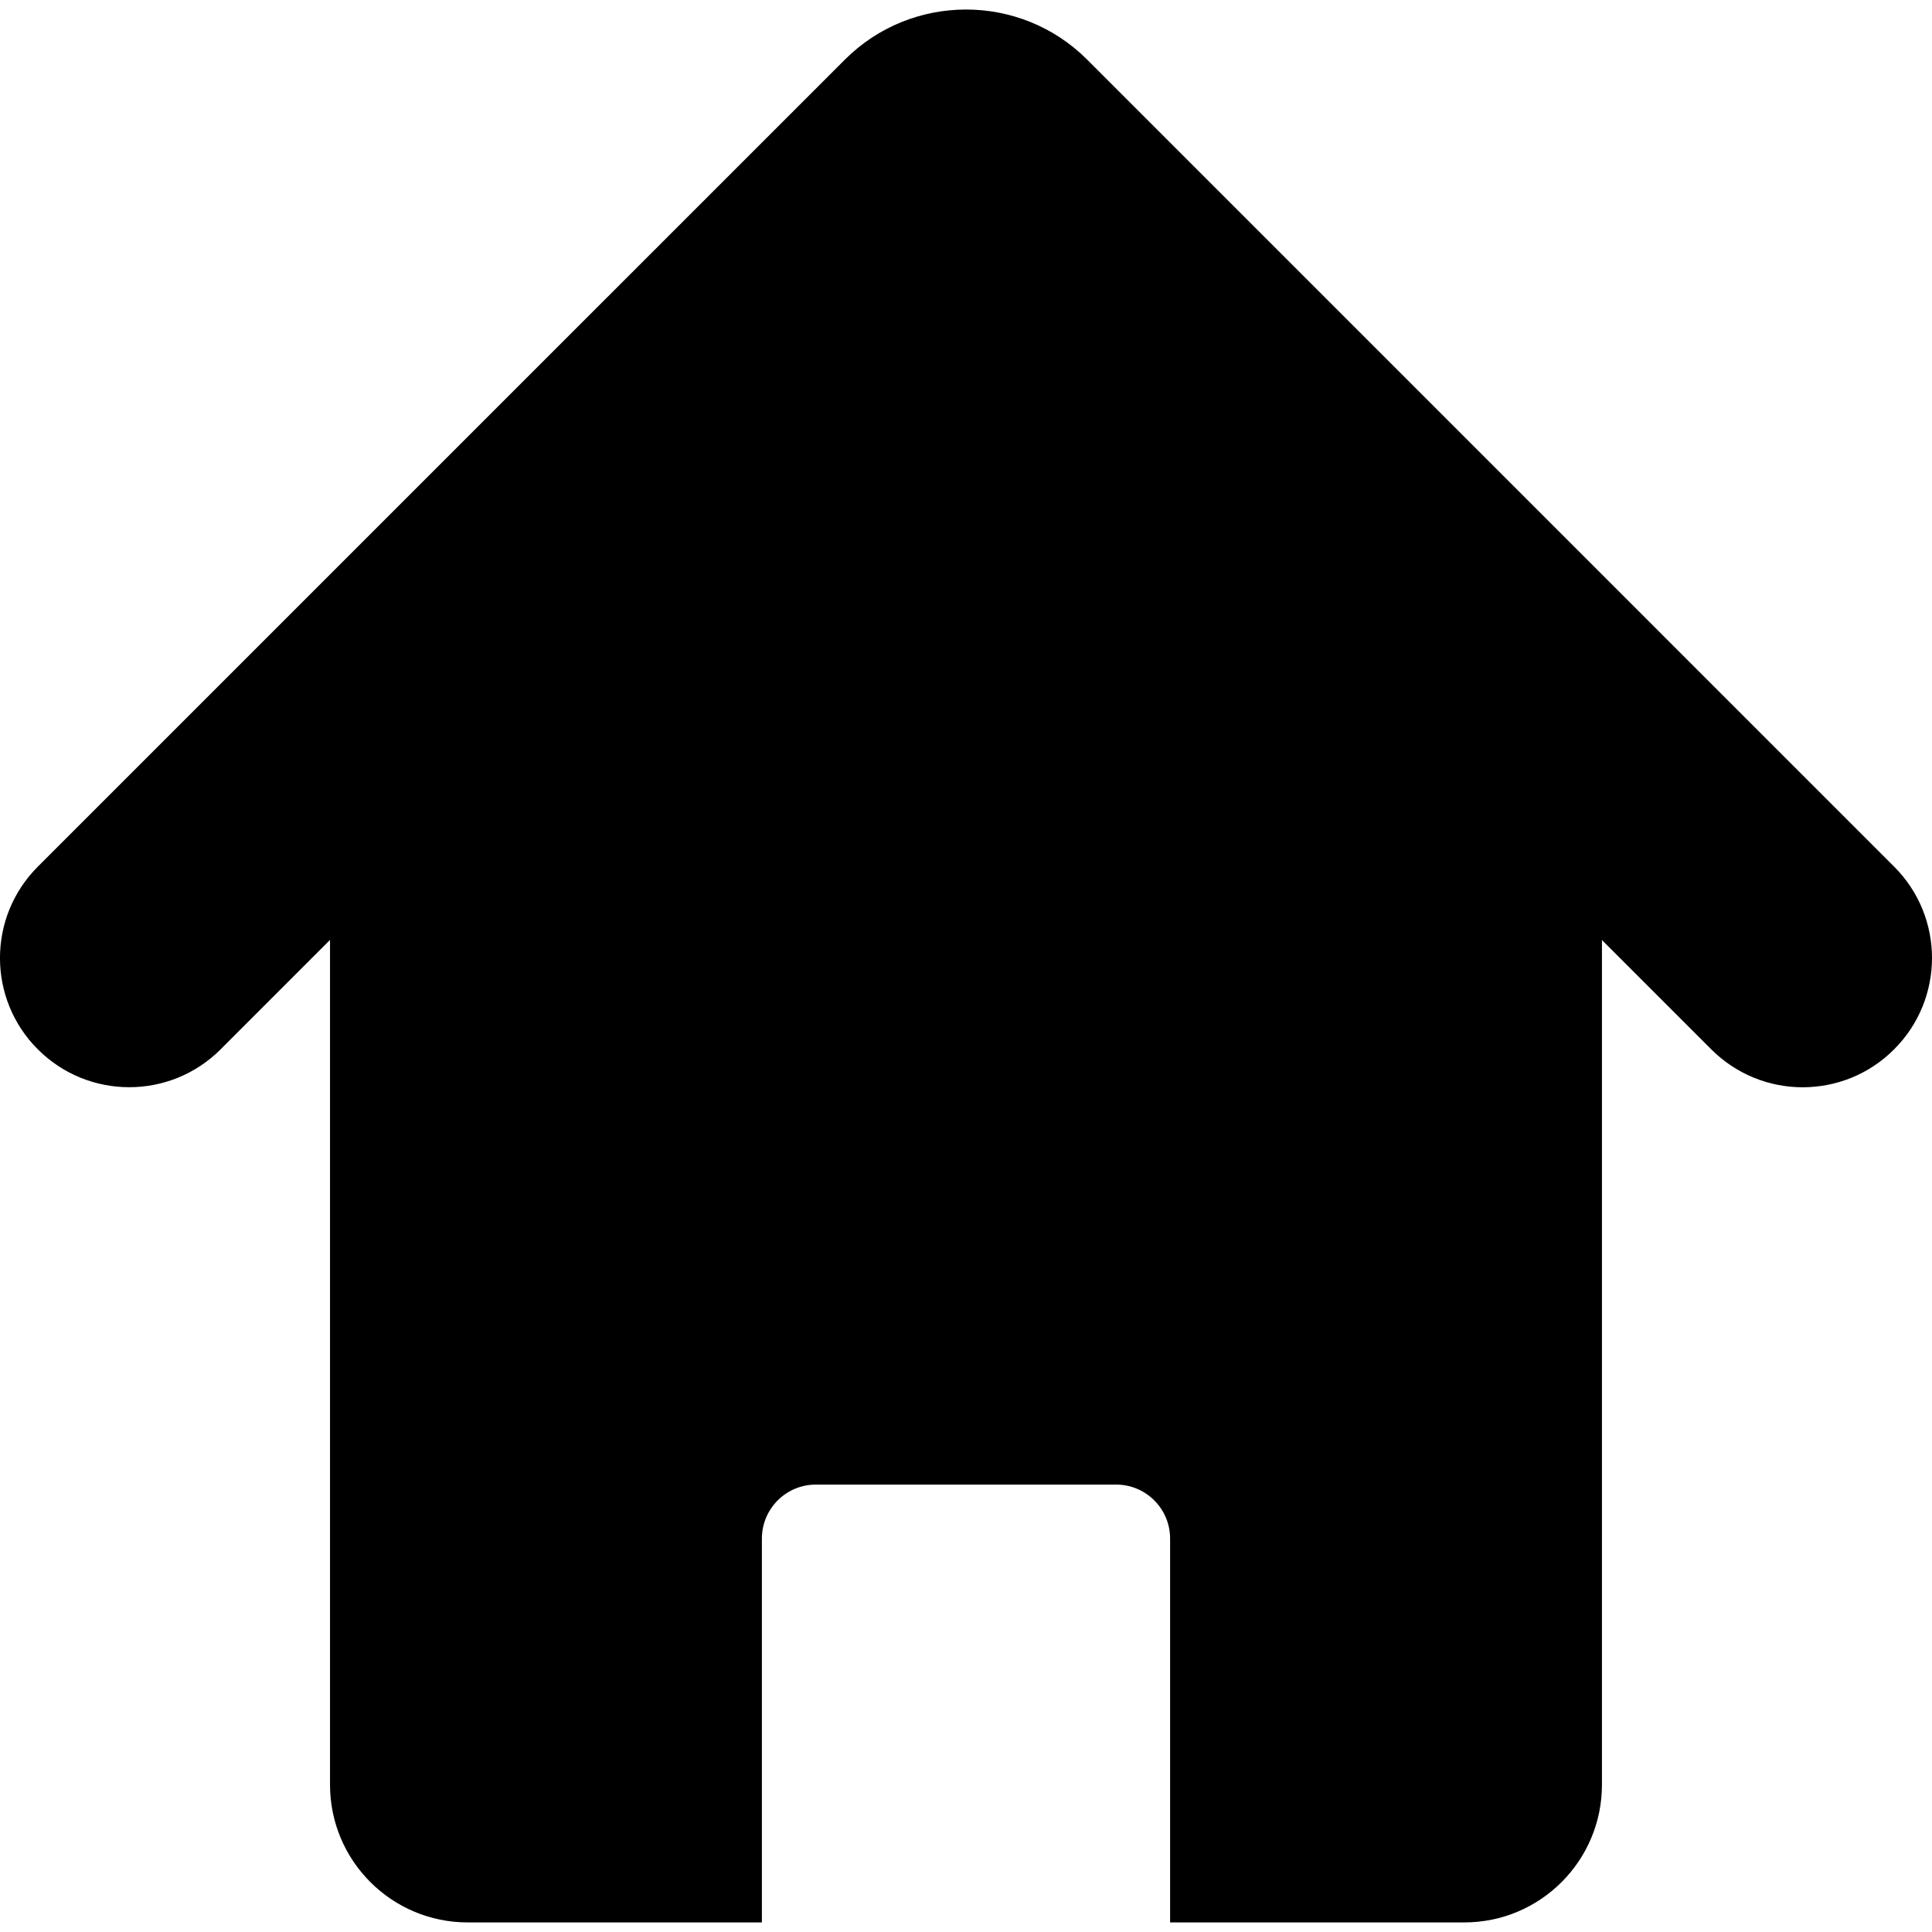 <svg version="1.1" id="Capa_1" xmlns="http://www.w3.org/2000/svg" xmlns:xlink="http://www.w3.org/1999/xlink" x="0px" y="0px" viewBox="0 0 48 48" style="enable-background:new 0 0 491.398 491.398;" xml:space="preserve" width="48" height="48"><g><g id="Icons_19_"><path d="M47.059 21.531L27.006 1.477c-1.657 -1.653 -4.352 -1.655 -6.013 0.002L0.94 21.531c-1.254 1.254 -1.254 3.287 0 4.54c1.255 1.254 3.287 1.254 4.541 0l2.718 -2.719v20.989c0 1.889 1.532 3.421 3.421 3.421h7.309v-9.536c0 -0.741 0.6 -1.342 1.342 -1.342h7.458c0.741 0 1.342 0.601 1.342 1.342v9.536h7.308c1.89 0 3.421 -1.532 3.421 -3.421V23.355l2.717 2.717c0.628 0.627 1.449 0.941 2.27 0.941c0.821 0 1.643 -0.313 2.27 -0.941C48.314 24.818 48.314 22.785 47.059 21.531z"/></g></g></svg>